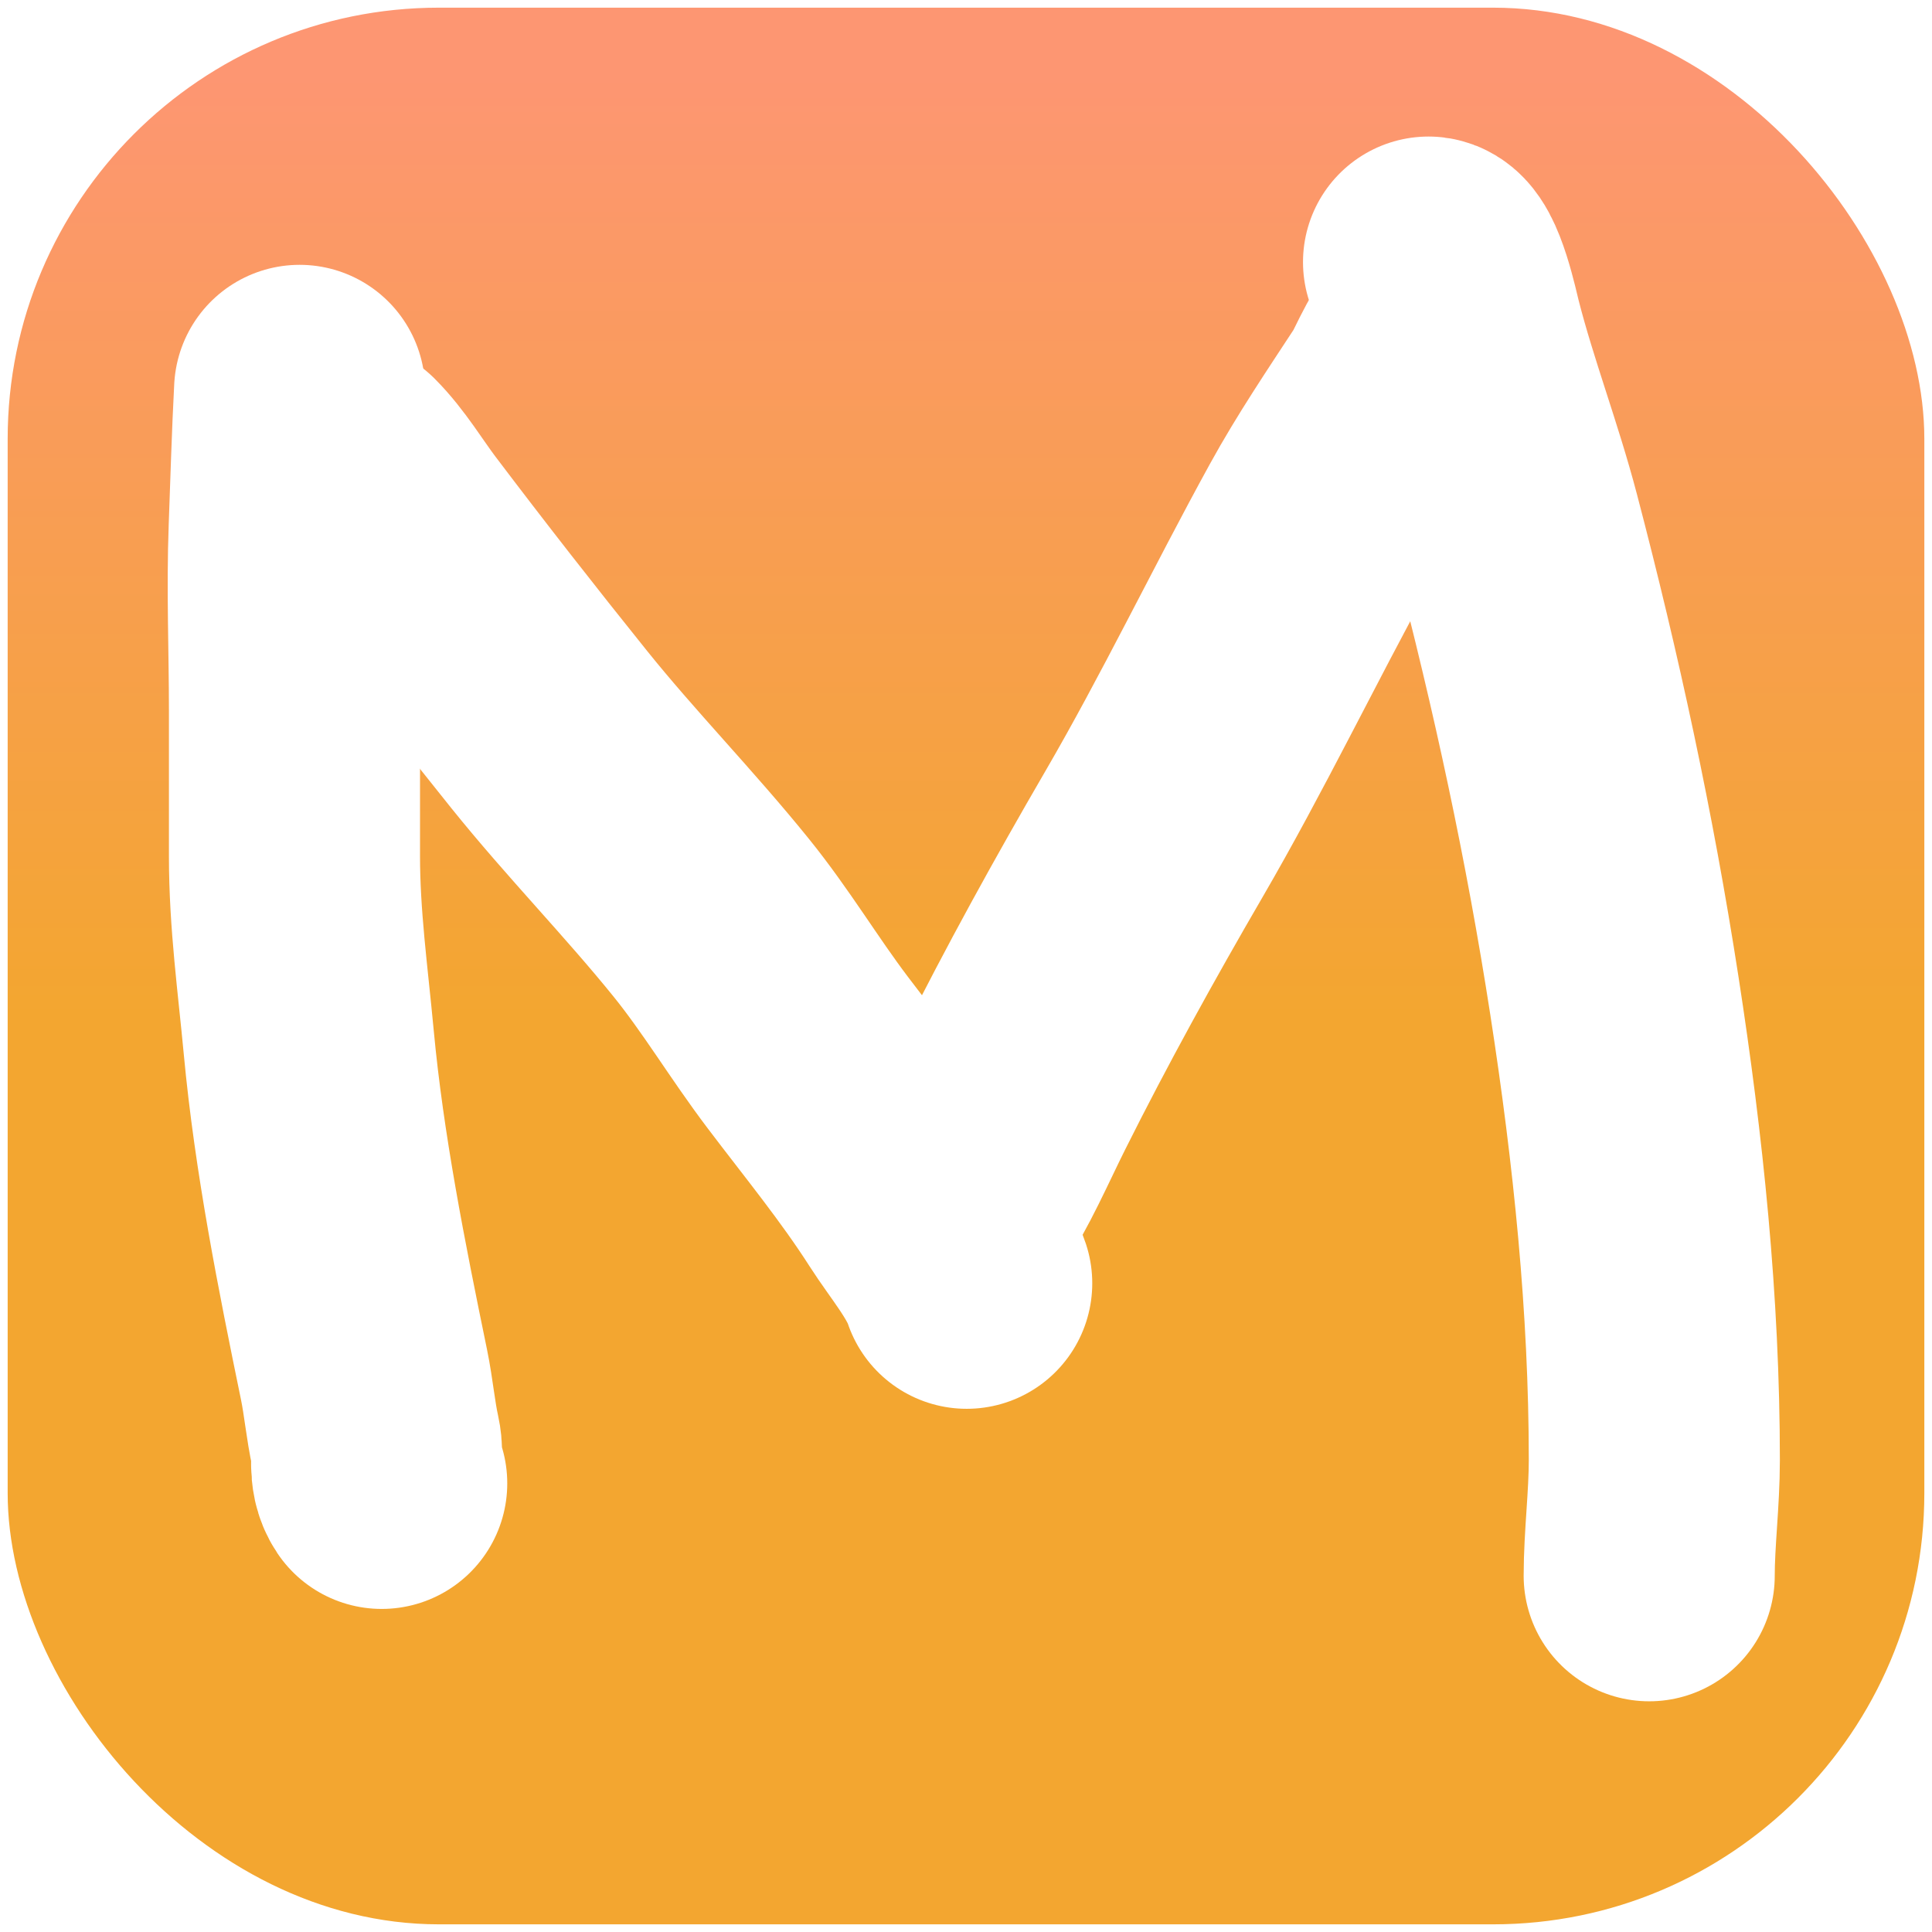 <svg width="1008" height="1008" viewBox="0 0 1008 1008" fill="none" xmlns="http://www.w3.org/2000/svg">
<g filter="url(#filter0_d_7612_2)">
<rect x="1002" y="1002" width="1000" height="1000" rx="225" transform="rotate(180 1002 1002)" fill="url(#paint0_linear_7612_2)"/>
</g>
<path d="M156.317 203.673C155.056 227.64 154.383 251.579 153.491 275.663C152.305 307.686 153.64 338.851 153.64 370.857C153.64 396.143 153.64 421.429 153.64 446.714C153.64 479.773 158.016 510.939 161.077 543.693C166.487 601.583 178.219 660.378 189.933 717.273C192.363 729.08 193.28 740.816 195.882 752.524C197.585 760.188 194.722 767.295 199.154 773.943" stroke="white" stroke-width="131" stroke-linecap="round"/>
<path d="M180.414 243.833C190.179 253.598 197.809 266.571 206.146 277.597C232.32 312.213 259.273 346.685 286.466 380.525C313.595 414.286 343.889 445.17 371.099 478.843C389.318 501.389 403.914 525.989 421.373 549.048C440.561 574.391 460.353 598.492 477.448 625.203C486.305 639.042 499.242 654.142 504.37 669.528" stroke="white" stroke-width="131" stroke-linecap="round"/>
<path d="M750.684 176.9C742.58 178.926 734.875 200.054 730.753 206.351C716.222 228.551 701.298 250.578 688.511 273.879C659.087 327.495 632.734 382.452 601.944 435.411C576.333 479.463 551.255 524.89 528.466 570.467C519.123 589.154 510.322 609.732 499.016 626.691" stroke="white" stroke-width="131" stroke-linecap="round"/>
<path d="M745.328 136.74C752.519 137.639 758.706 167.183 760.202 173.033C768.938 207.183 781.736 240.322 790.694 274.474C812.004 355.718 829.447 436.471 842.307 519.598C854.731 599.914 863.13 680.479 863.13 761.896C863.13 781.901 860.453 802.966 860.453 822.135" stroke="white" stroke-width="131" stroke-linecap="round"/>
<defs>
<filter id="filter0_d_7612_2" x="0" y="0" width="1008" height="1008" filterUnits="userSpaceOnUse" color-interpolation-filters="sRGB">
<feFlood flood-opacity="0" result="BackgroundImageFix"/>
<feColorMatrix in="SourceAlpha" type="matrix" values="0 0 0 0 0 0 0 0 0 0 0 0 0 0 0 0 0 0 127 0" result="hardAlpha"/>
<feOffset dx="2" dy="2"/>
<feGaussianBlur stdDeviation="2"/>
<feComposite in2="hardAlpha" operator="out"/>
<feColorMatrix type="matrix" values="0 0 0 0 0 0 0 0 0 0 0 0 0 0 0 0 0 0 0.25 0"/>
<feBlend mode="normal" in2="BackgroundImageFix" result="effect1_dropShadow_7612_2"/>
<feBlend mode="normal" in="SourceGraphic" in2="effect1_dropShadow_7612_2" result="shape"/>
</filter>
<linearGradient id="paint0_linear_7612_2" x1="1502" y1="1002" x2="1502" y2="2002" gradientUnits="userSpaceOnUse">
<stop offset="0.474" stop-color="#F3A630"/>
<stop offset="0.964" stop-color="#FD9672"/>
</linearGradient>
</defs>
</svg>
